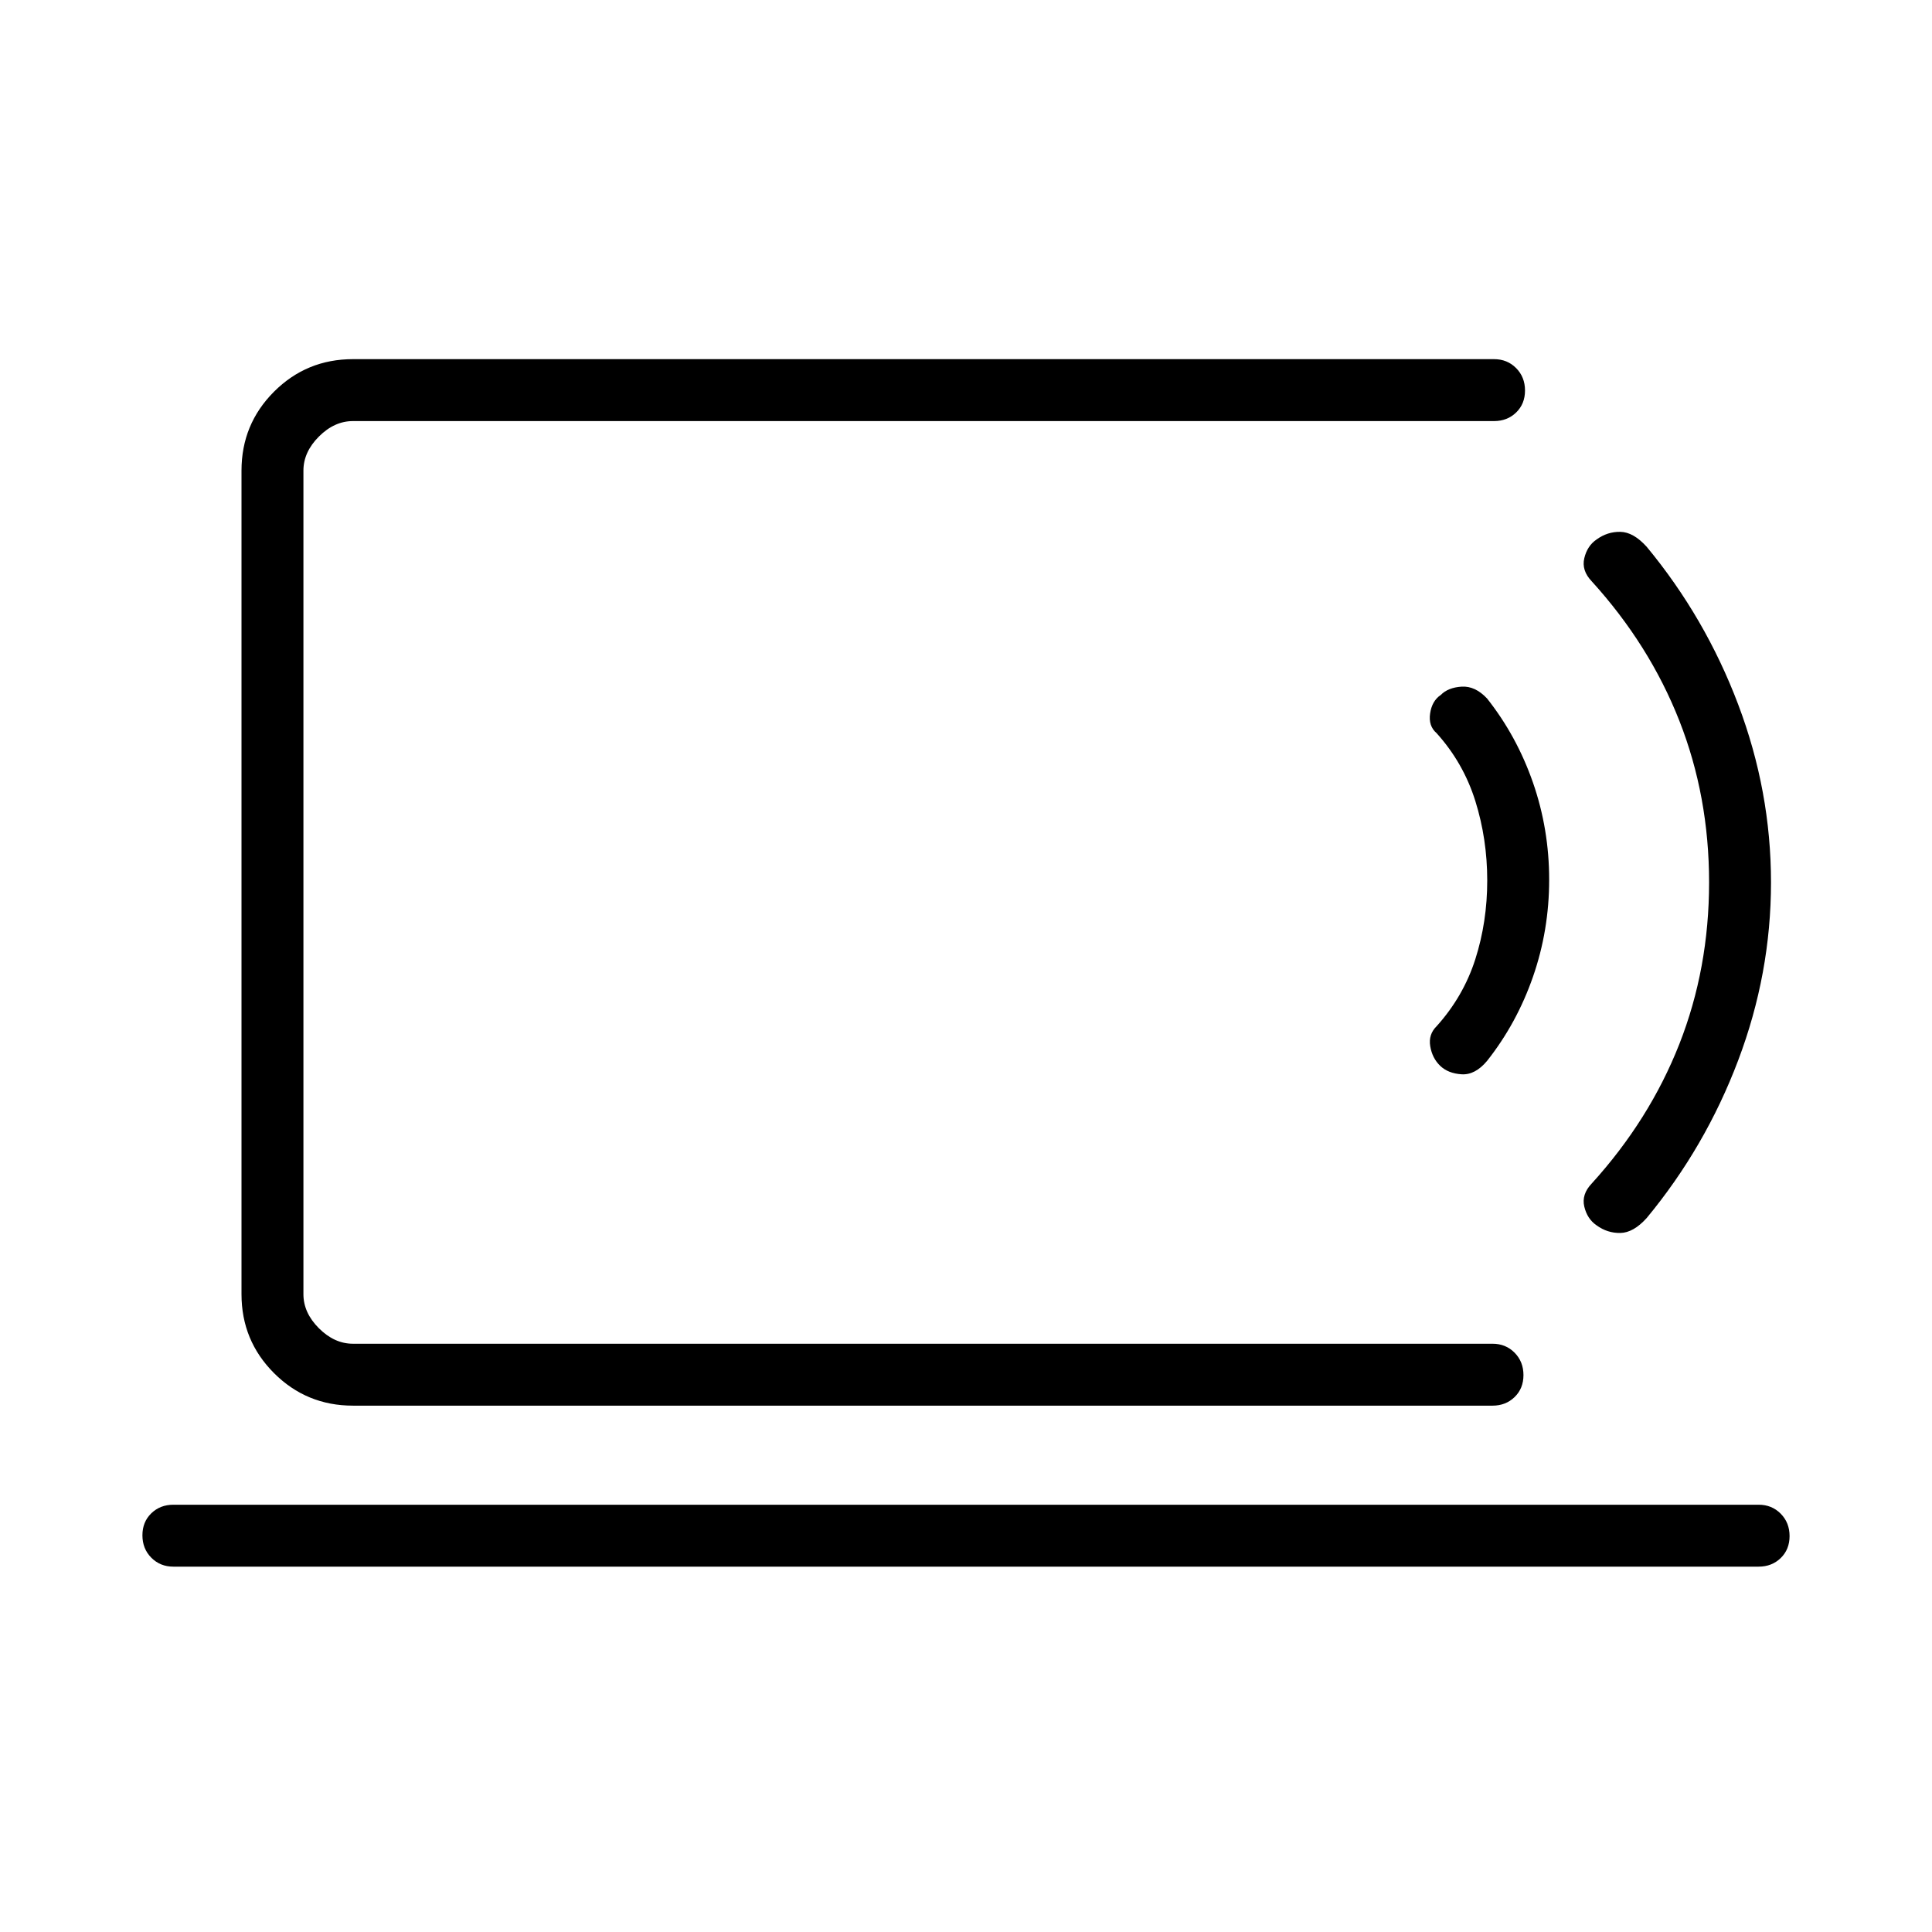 <svg xmlns="http://www.w3.org/2000/svg" width="48" height="48" viewBox="0 -960 960 960"><path d="M150.77-292.31v-458.46 458.46ZM86.15-181.54q-6.57 0-10.98-4.46-4.4-4.45-4.4-11.11 0-6.66 4.4-10.93 4.41-4.27 10.98-4.27h787.7q6.57 0 10.98 4.46 4.4 4.46 4.4 11.12 0 6.65-4.4 10.92-4.41 4.27-10.98 4.27H86.15Zm89.23-80q-23.05 0-39.22-16.16Q120-293.87 120-316.92v-409.23q0-23.06 16.16-39.23 16.17-16.16 39.22-16.16h567q6.58 0 10.99 4.46 4.4 4.46 4.4 11.11 0 6.66-4.4 10.93-4.41 4.27-10.99 4.27h-567q-9.23 0-16.92 7.69-7.69 7.7-7.69 16.93v409.23q0 9.23 7.69 16.92 7.69 7.69 16.92 7.69h566.24q6.57 0 10.98 4.46 4.4 4.46 4.4 11.12 0 6.65-4.4 10.92-4.41 4.27-10.98 4.27H175.38ZM715.6-430.42q-3.93-3.79-4.92-9.69-.99-5.89 3.17-9.97 13.3-14.77 19.23-33.3Q739-501.92 739-522.5t-5.92-39.5q-5.93-18.92-19.23-33.69-4.16-3.56-3.23-9.82.92-6.26 5.3-9.18 3.62-3.69 10.35-4.12 6.73-.42 12.65 5.89 14.77 18.69 22.81 41.8 8.04 23.12 8.04 48.24 0 25.11-8.04 48.23-8.04 23.11-22.81 41.8-5.92 7.08-12.65 6.66-6.73-.43-10.67-4.23Zm77.71 79.27q-4.62-3.16-6.08-9.27-1.46-6.12 3.69-11.5 28.7-31.61 43.51-69.23 14.8-37.62 14.8-80.39t-14.8-80.39q-14.81-37.62-43.51-69.22-5.15-5.39-3.69-11.5 1.46-6.12 6.08-9.27 5.38-3.93 11.84-3.81 6.47.11 13.08 7.42 29.16 35.23 45.46 78.34Q880-566.85 880-521.54q0 45.32-16.31 88.43-16.3 43.11-45.46 78.34-6.61 7.31-13.08 7.42-6.46.12-11.84-3.8Z"/></svg>